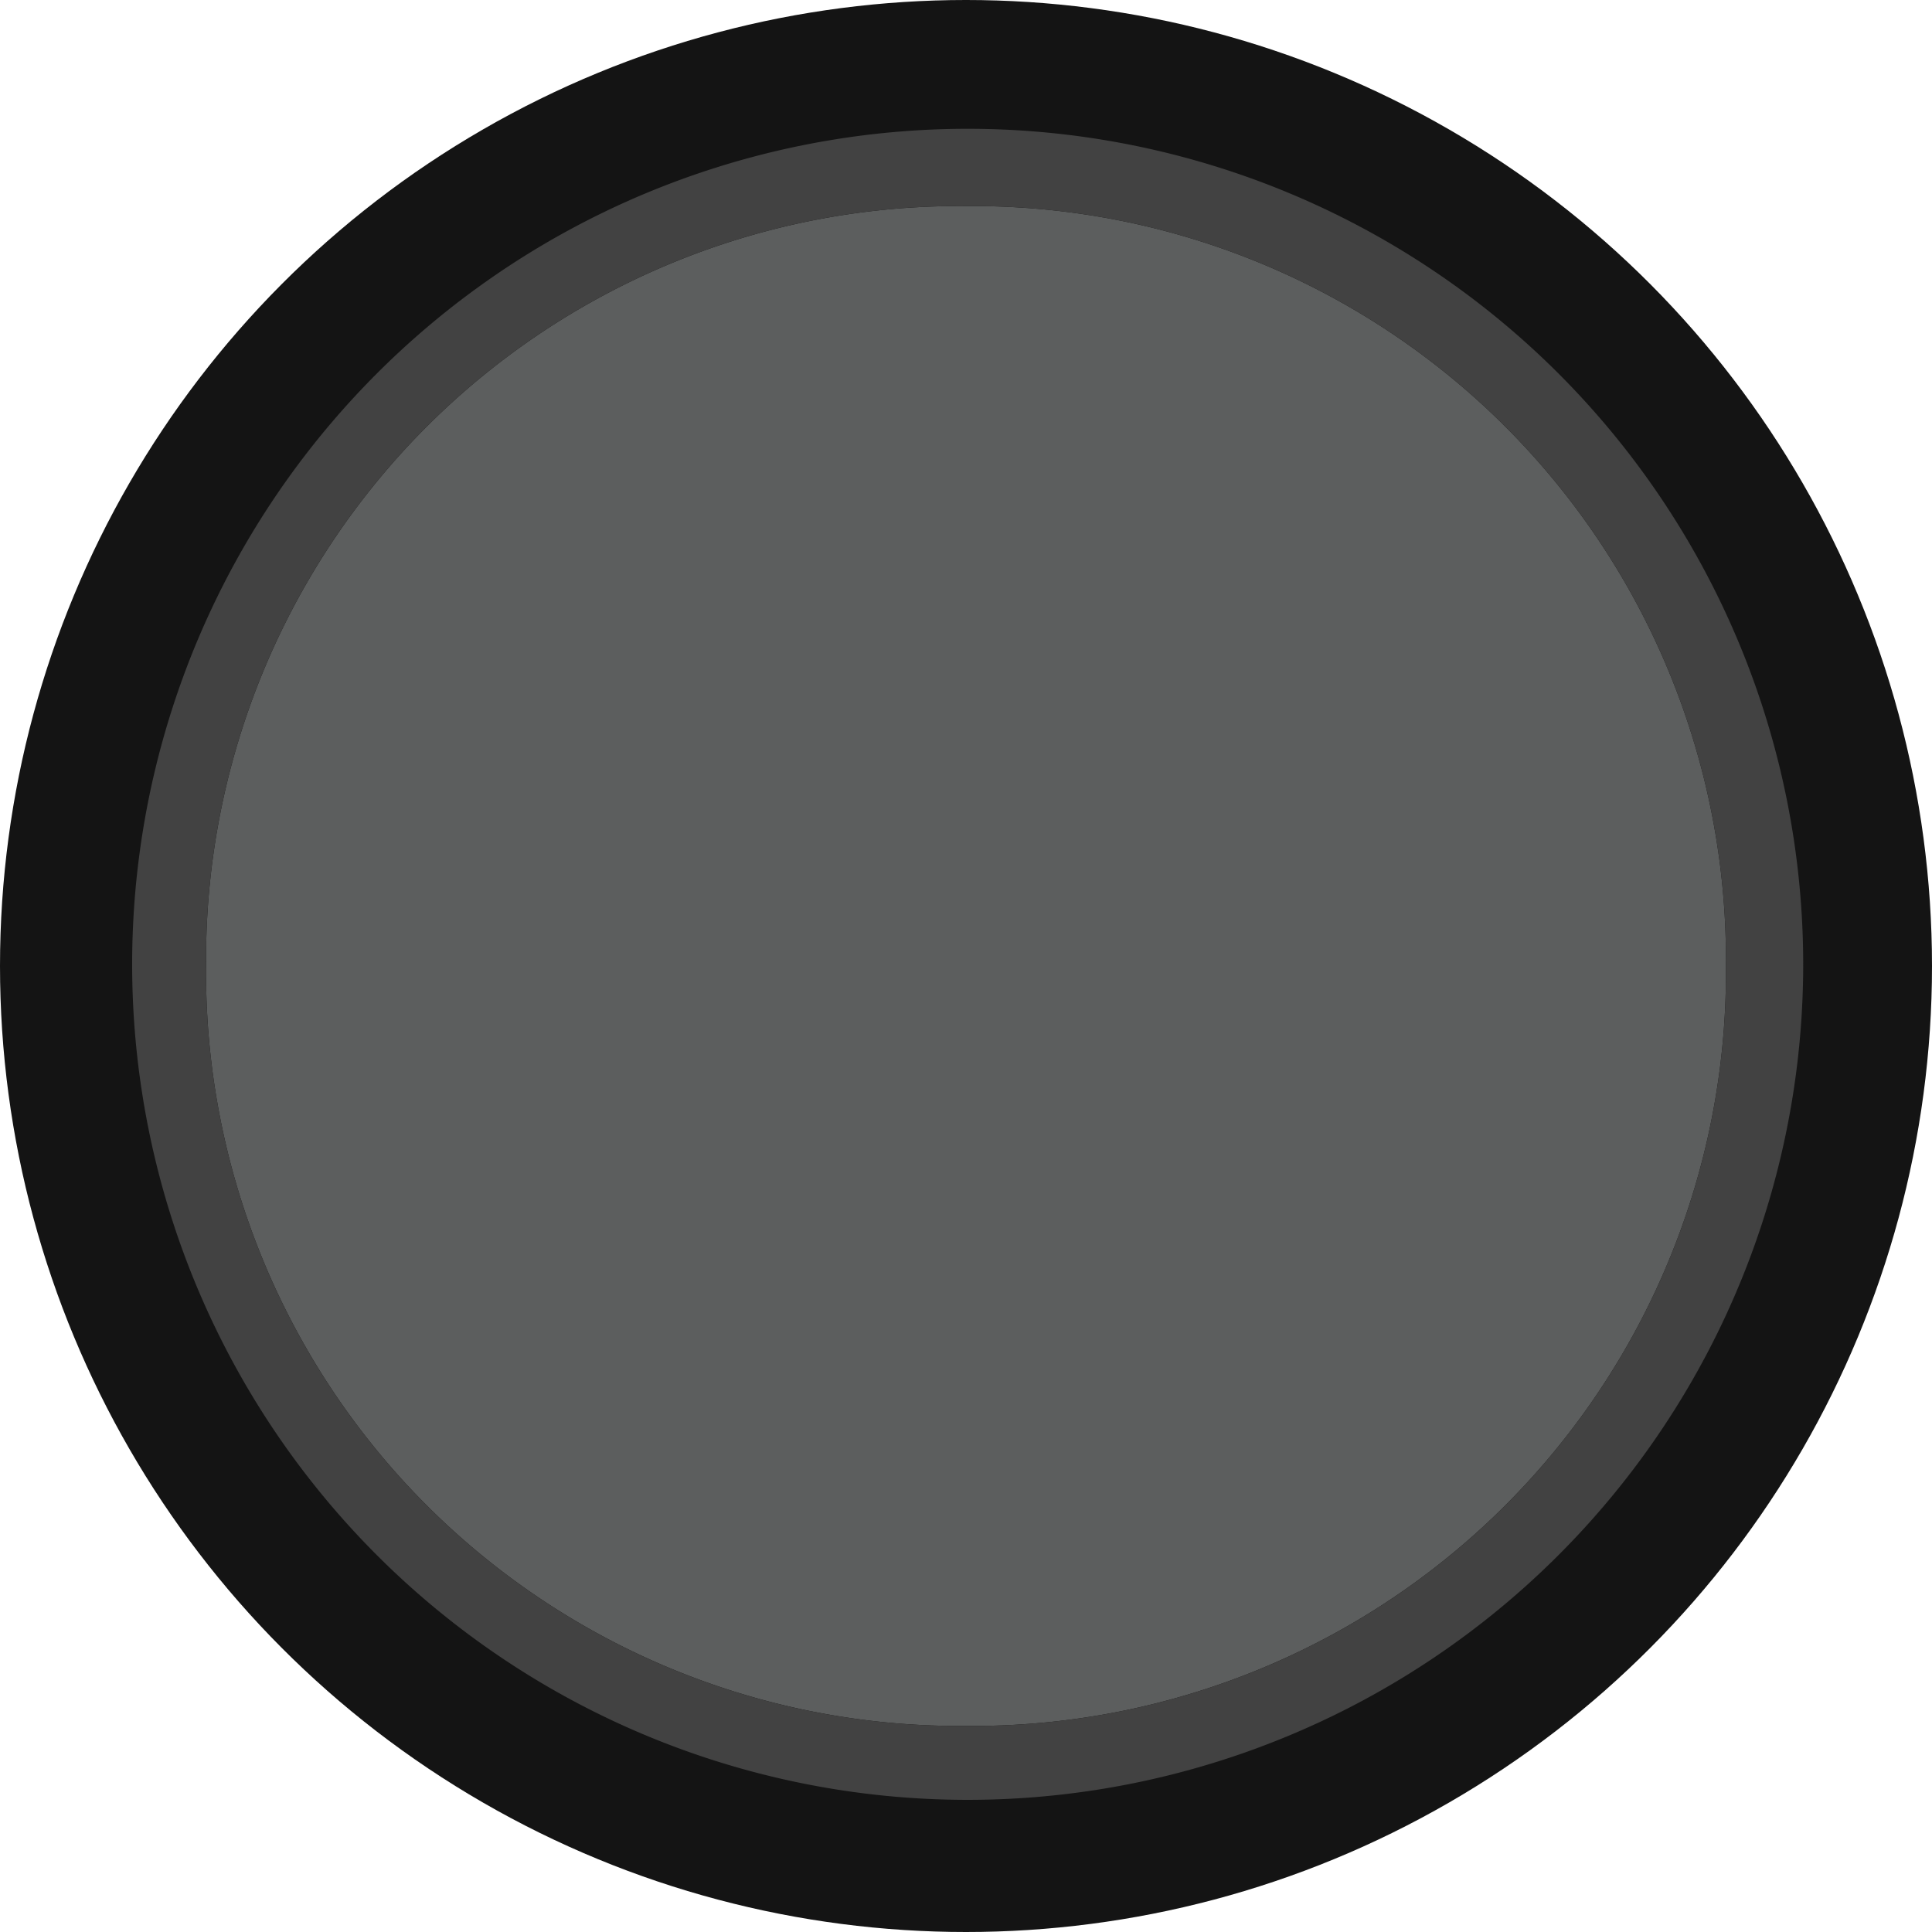 <svg id="Layer_1" data-name="Layer 1" xmlns="http://www.w3.org/2000/svg" width="15" height="15" viewBox="0 0 15 15">
  <title>PushButton1_1</title>
  <circle cx="7.5" cy="7.5" r="7.5" style="fill: #141414"/>
  <path d="M7.5,1.6A5.848,5.848,0,0,0,1.6,7.395q-0.0.053,0,.105a5.848,5.848,0,0,0,5.795,5.9q.053 0.0.105,0a5.848,5.848,0,0,0,5.9-5.795q0-.053,0-.105A5.848,5.848,0,0,0,7.605,1.6Q7.553,1.6,7.5,1.6Z" style="fill: #5c5e5e"/>
  <path d="M7.5,1.6a5.848,5.848,0,0,1,5.9,5.795q0.0.053,0,.105a5.848,5.848,0,0,1-5.795,5.9q-.053 0-.105,0A5.848,5.848,0,0,1,1.6,7.605Q1.6,7.553,1.6,7.5A5.848,5.848,0,0,1,7.395,1.6q.053-0.0.105,0m0-.6a6.487,6.487,0,1,0,.026,0Q7.513,1,7.5,1Z" style="fill: #424242"/>
</svg>
